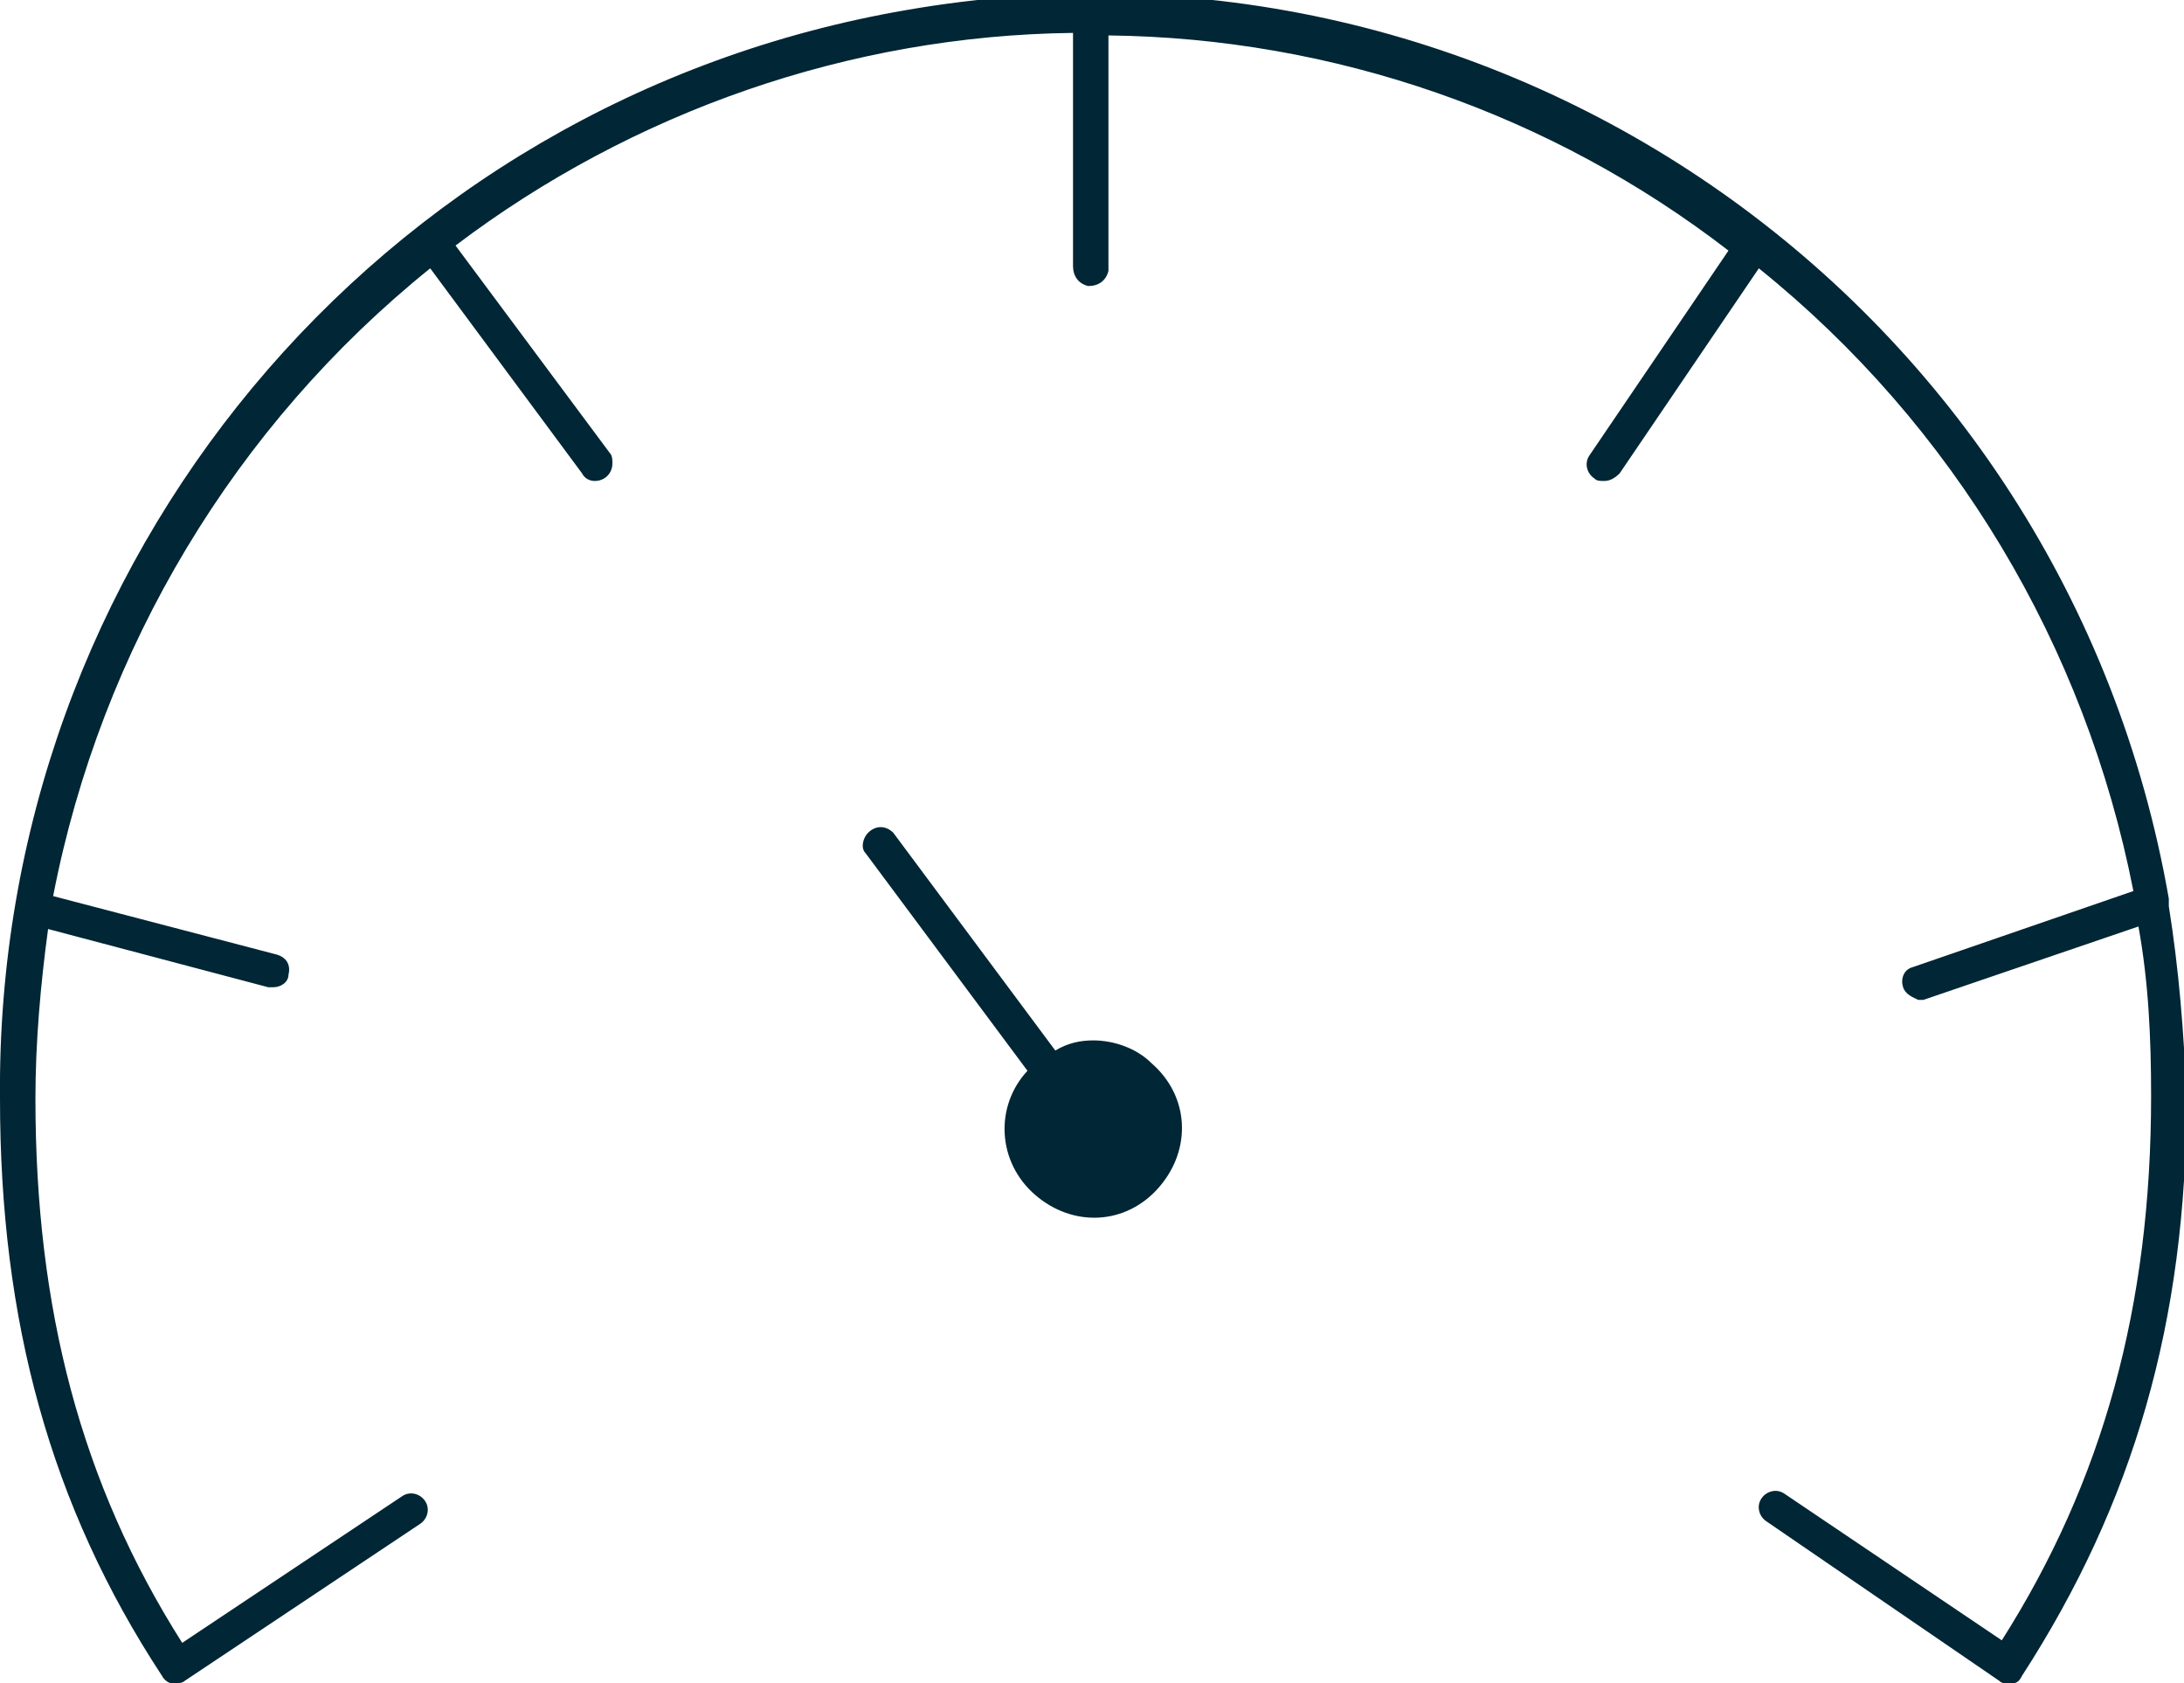 <svg class="icon icon-performance" role="presentation" aria-labelledby="icon-performance-title icon-performance-desc" xmlns="http://www.w3.org/2000/svg" width="86.3" height="66.5" viewBox="0 0 86.3 66.5"><title id="icon-performance-title">Performance</title><description id="icon-performance">An icon of a speedometer.</description><g fill="#012635"><path d="M85.7 35.8v-.3C81.6 12 59.3-3.7 35.8.4 14.9 4-.2 22.2 0 43.4c0 8.8 2 16.1 6.4 22.8.1.2.3.3.4.3.2 0 .4 0 .5-.1l9.3-6.2c.3-.2.4-.6.2-.9-.2-.3-.6-.4-.9-.2l-8.7 5.8c-4-6.3-5.8-13.2-5.8-21.5 0-2.2.2-4.5.5-6.7l8.7 2.3h.2c.3 0 .6-.2.6-.5.1-.4-.1-.7-.5-.8l-8.8-2.3C4 25.6 9.3 16.8 17 10.6l6 8.1c.1.2.3.3.5.3.4 0 .7-.3.7-.7 0-.1 0-.3-.1-.4L18 9.7c7-5.3 15.6-8.3 24.4-8.4v9.2c0 .4.2.7.6.8.4 0 .7-.2.8-.6V1.4c8.9.1 17.5 3.1 24.5 8.5L62.8 18c-.2.3-.1.7.2.9.1.1.2.1.4.1s.4-.1.6-.3l5.5-8.1c7.7 6.2 12.9 14.9 14.8 24.6l-8.7 3c-.4.1-.5.5-.4.8.1.3.4.4.6.5h.2l8.5-2.9c.4 2.2.5 4.4.5 6.7 0 8.3-1.9 15.2-5.9 21.5L70.5 59c-.3-.2-.7-.1-.9.2-.2.3-.1.7.2.9l9.2 6.3c.1.1.2.1.4.1h.1c.2 0 .3-.1.4-.3 4.4-6.8 6.5-14 6.5-22.8-.1-2.6-.3-5.1-.7-7.6z"/><path d="M43.2 41.1c-.5 0-1 .1-1.5.4l-6.4-8.6c-.3-.3-.7-.3-1 0-.2.2-.3.6-.1.8l6.4 8.6c-1.3 1.4-1.2 3.6.3 4.9s3.6 1.2 4.9-.3 1.2-3.6-.3-4.9c-.6-.6-1.5-.9-2.3-.9z"/></g></svg>
